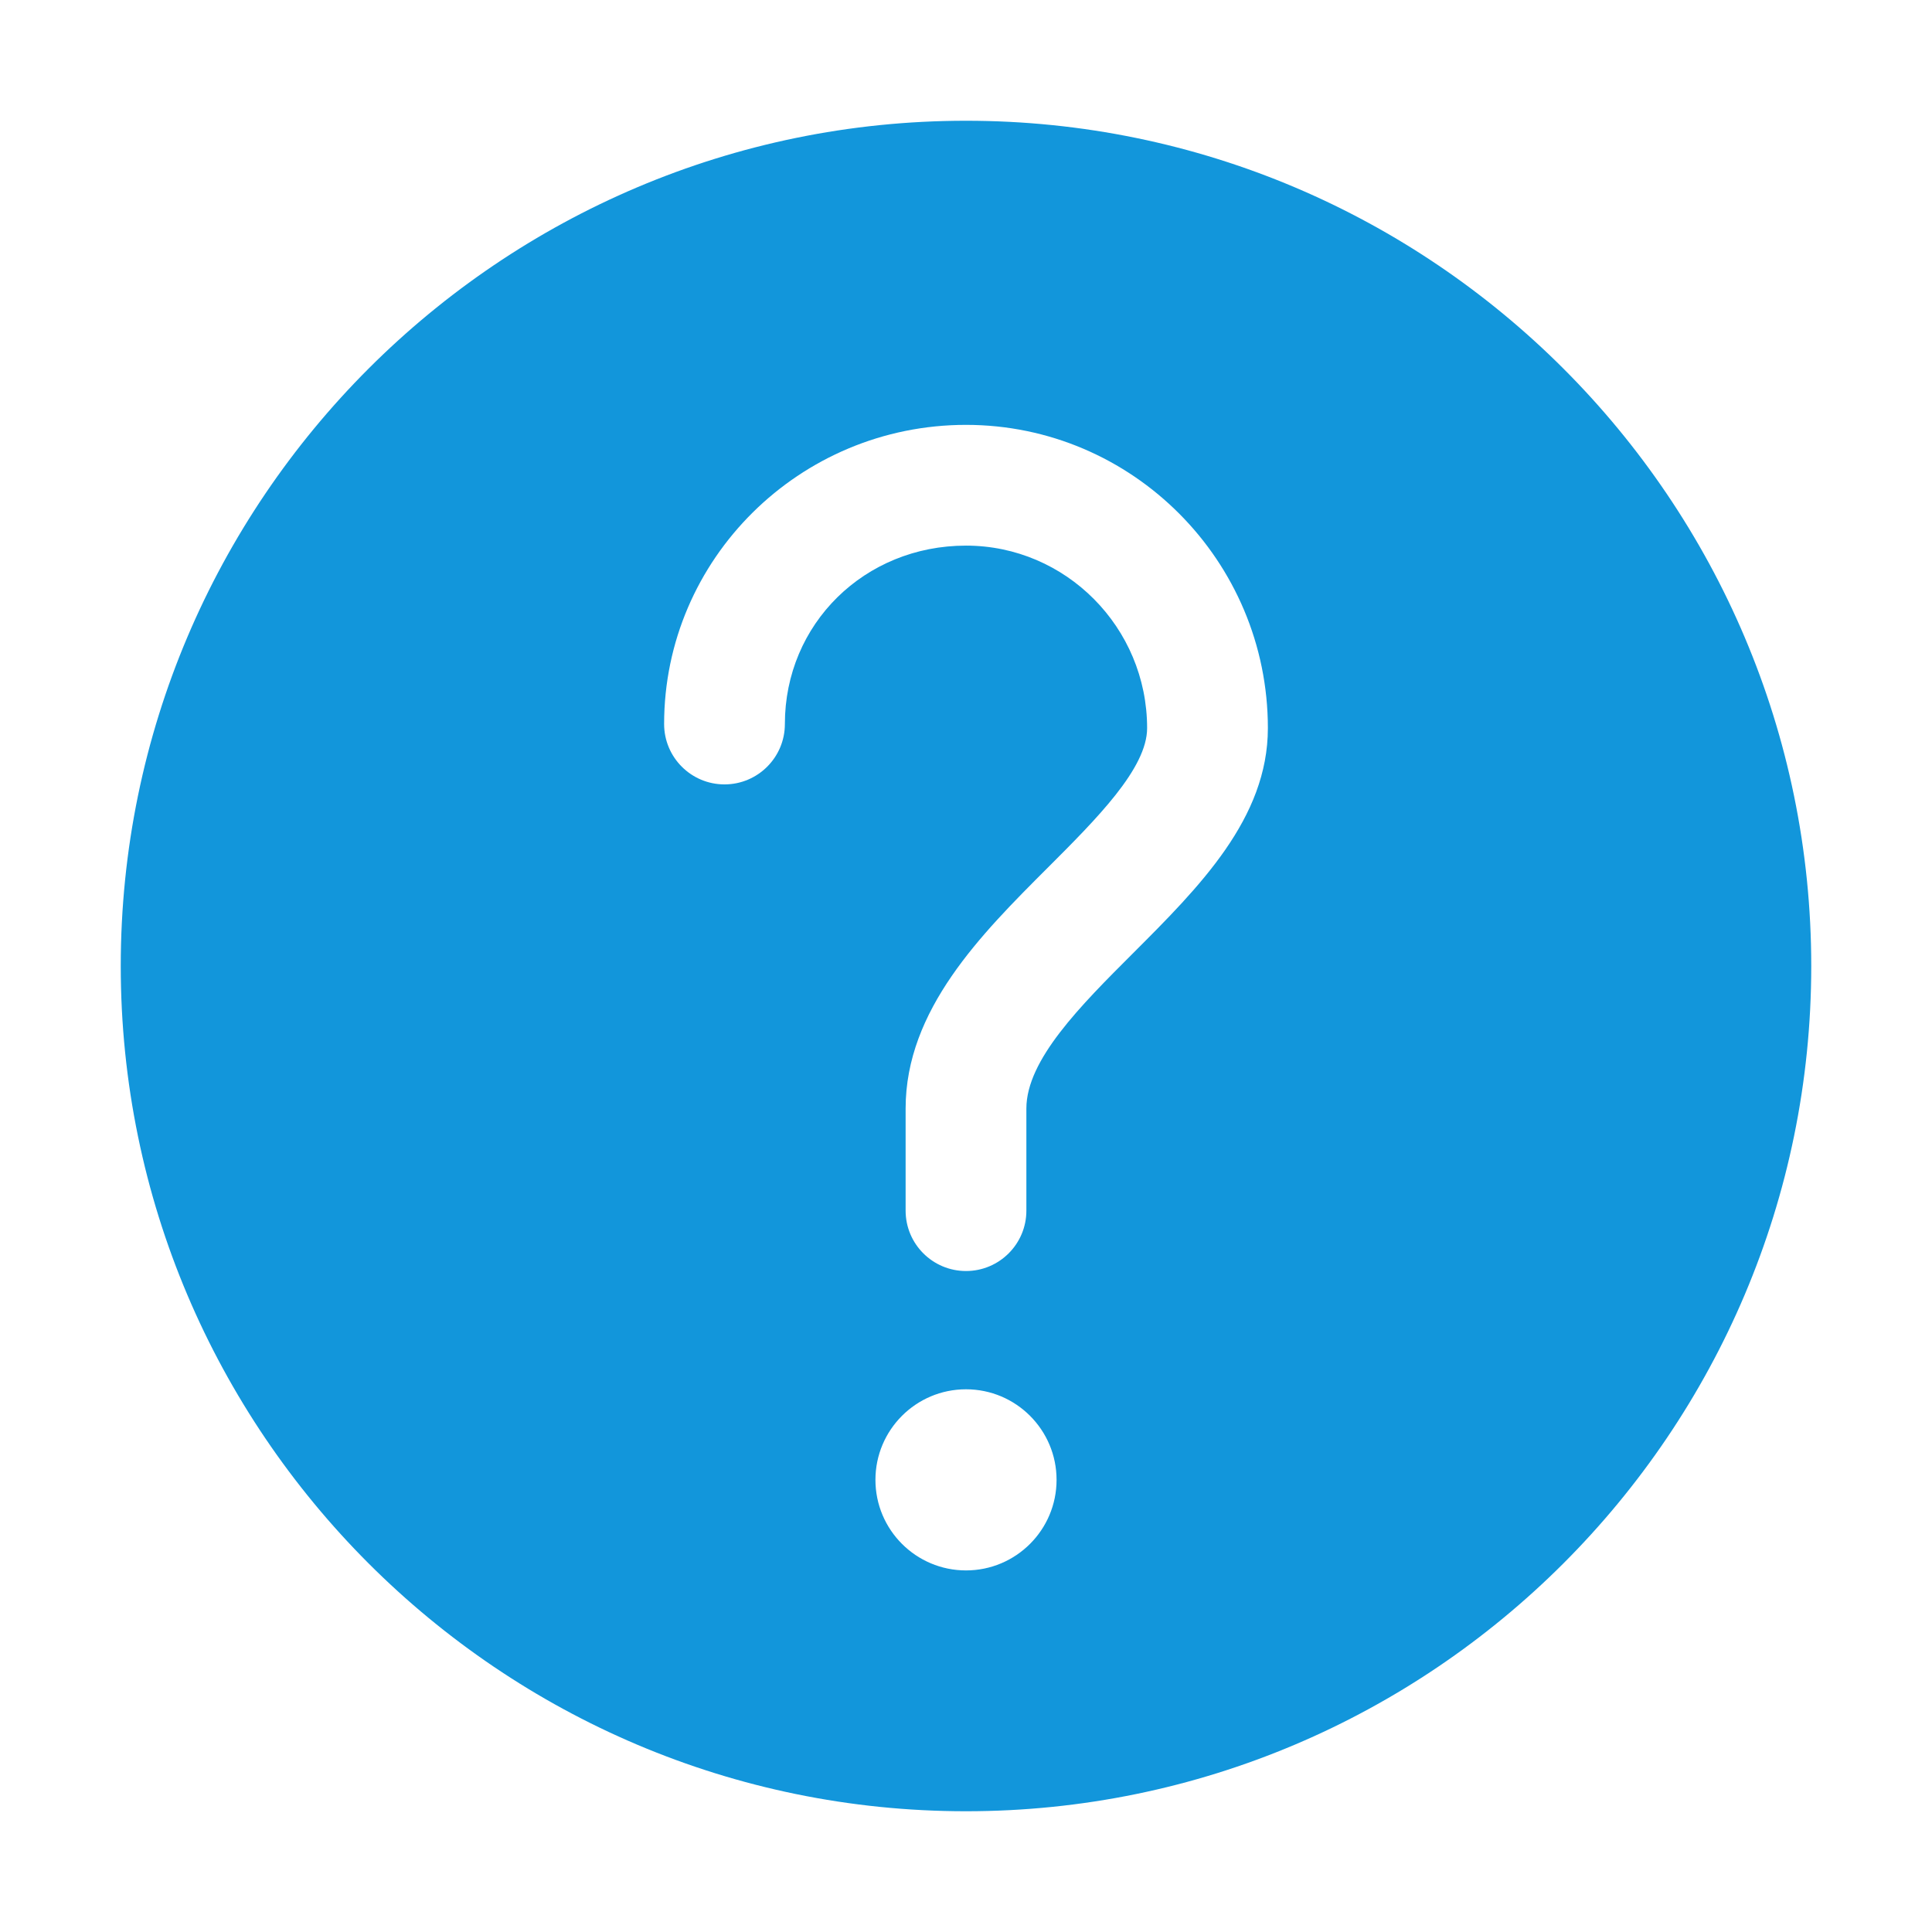 <?xml version="1.0" standalone="no"?><!DOCTYPE svg PUBLIC "-//W3C//DTD SVG 1.1//EN" "http://www.w3.org/Graphics/SVG/1.1/DTD/svg11.dtd"><svg t="1704685718882" class="icon" viewBox="0 0 1024 1024" version="1.1" xmlns="http://www.w3.org/2000/svg" p-id="4848" xmlns:xlink="http://www.w3.org/1999/xlink" width="200" height="200"><path d="M512 64c-247.039 0-448 200.961-448 448S264.961 960 512 960 960 759.039 960 512 759.039 64 512 64zM512 832.353c-26.496 0-48-21.504-48-48 0-26.496 21.504-48 48-48s48 21.504 48 48S538.496 832.353 512 832.353zM600.576 505.185c-27.84 27.809-56.576 56.545-56.576 82.368l0 54.112c0 17.665-14.336 32.001-32.001 32.001s-32.001-14.336-32.001-32.001l0-54.112c0-52.353 40-92.352 75.328-127.647 25.887-25.887 52.672-52.64 52.672-73.984 0-53.343-43.072-96.735-95.999-96.735-53.823 0-95.999 41.536-95.999 94.559 0 17.665-14.336 31.999-32.001 31.999s-32.001-14.336-32.001-31.999c0-87.424 71.775-158.559 160.001-158.559s160.001 72.095 160.001 160.735C672.001 433.791 635.681 470.08 600.576 505.185z" fill="#1296db" p-id="4849"></path></svg>